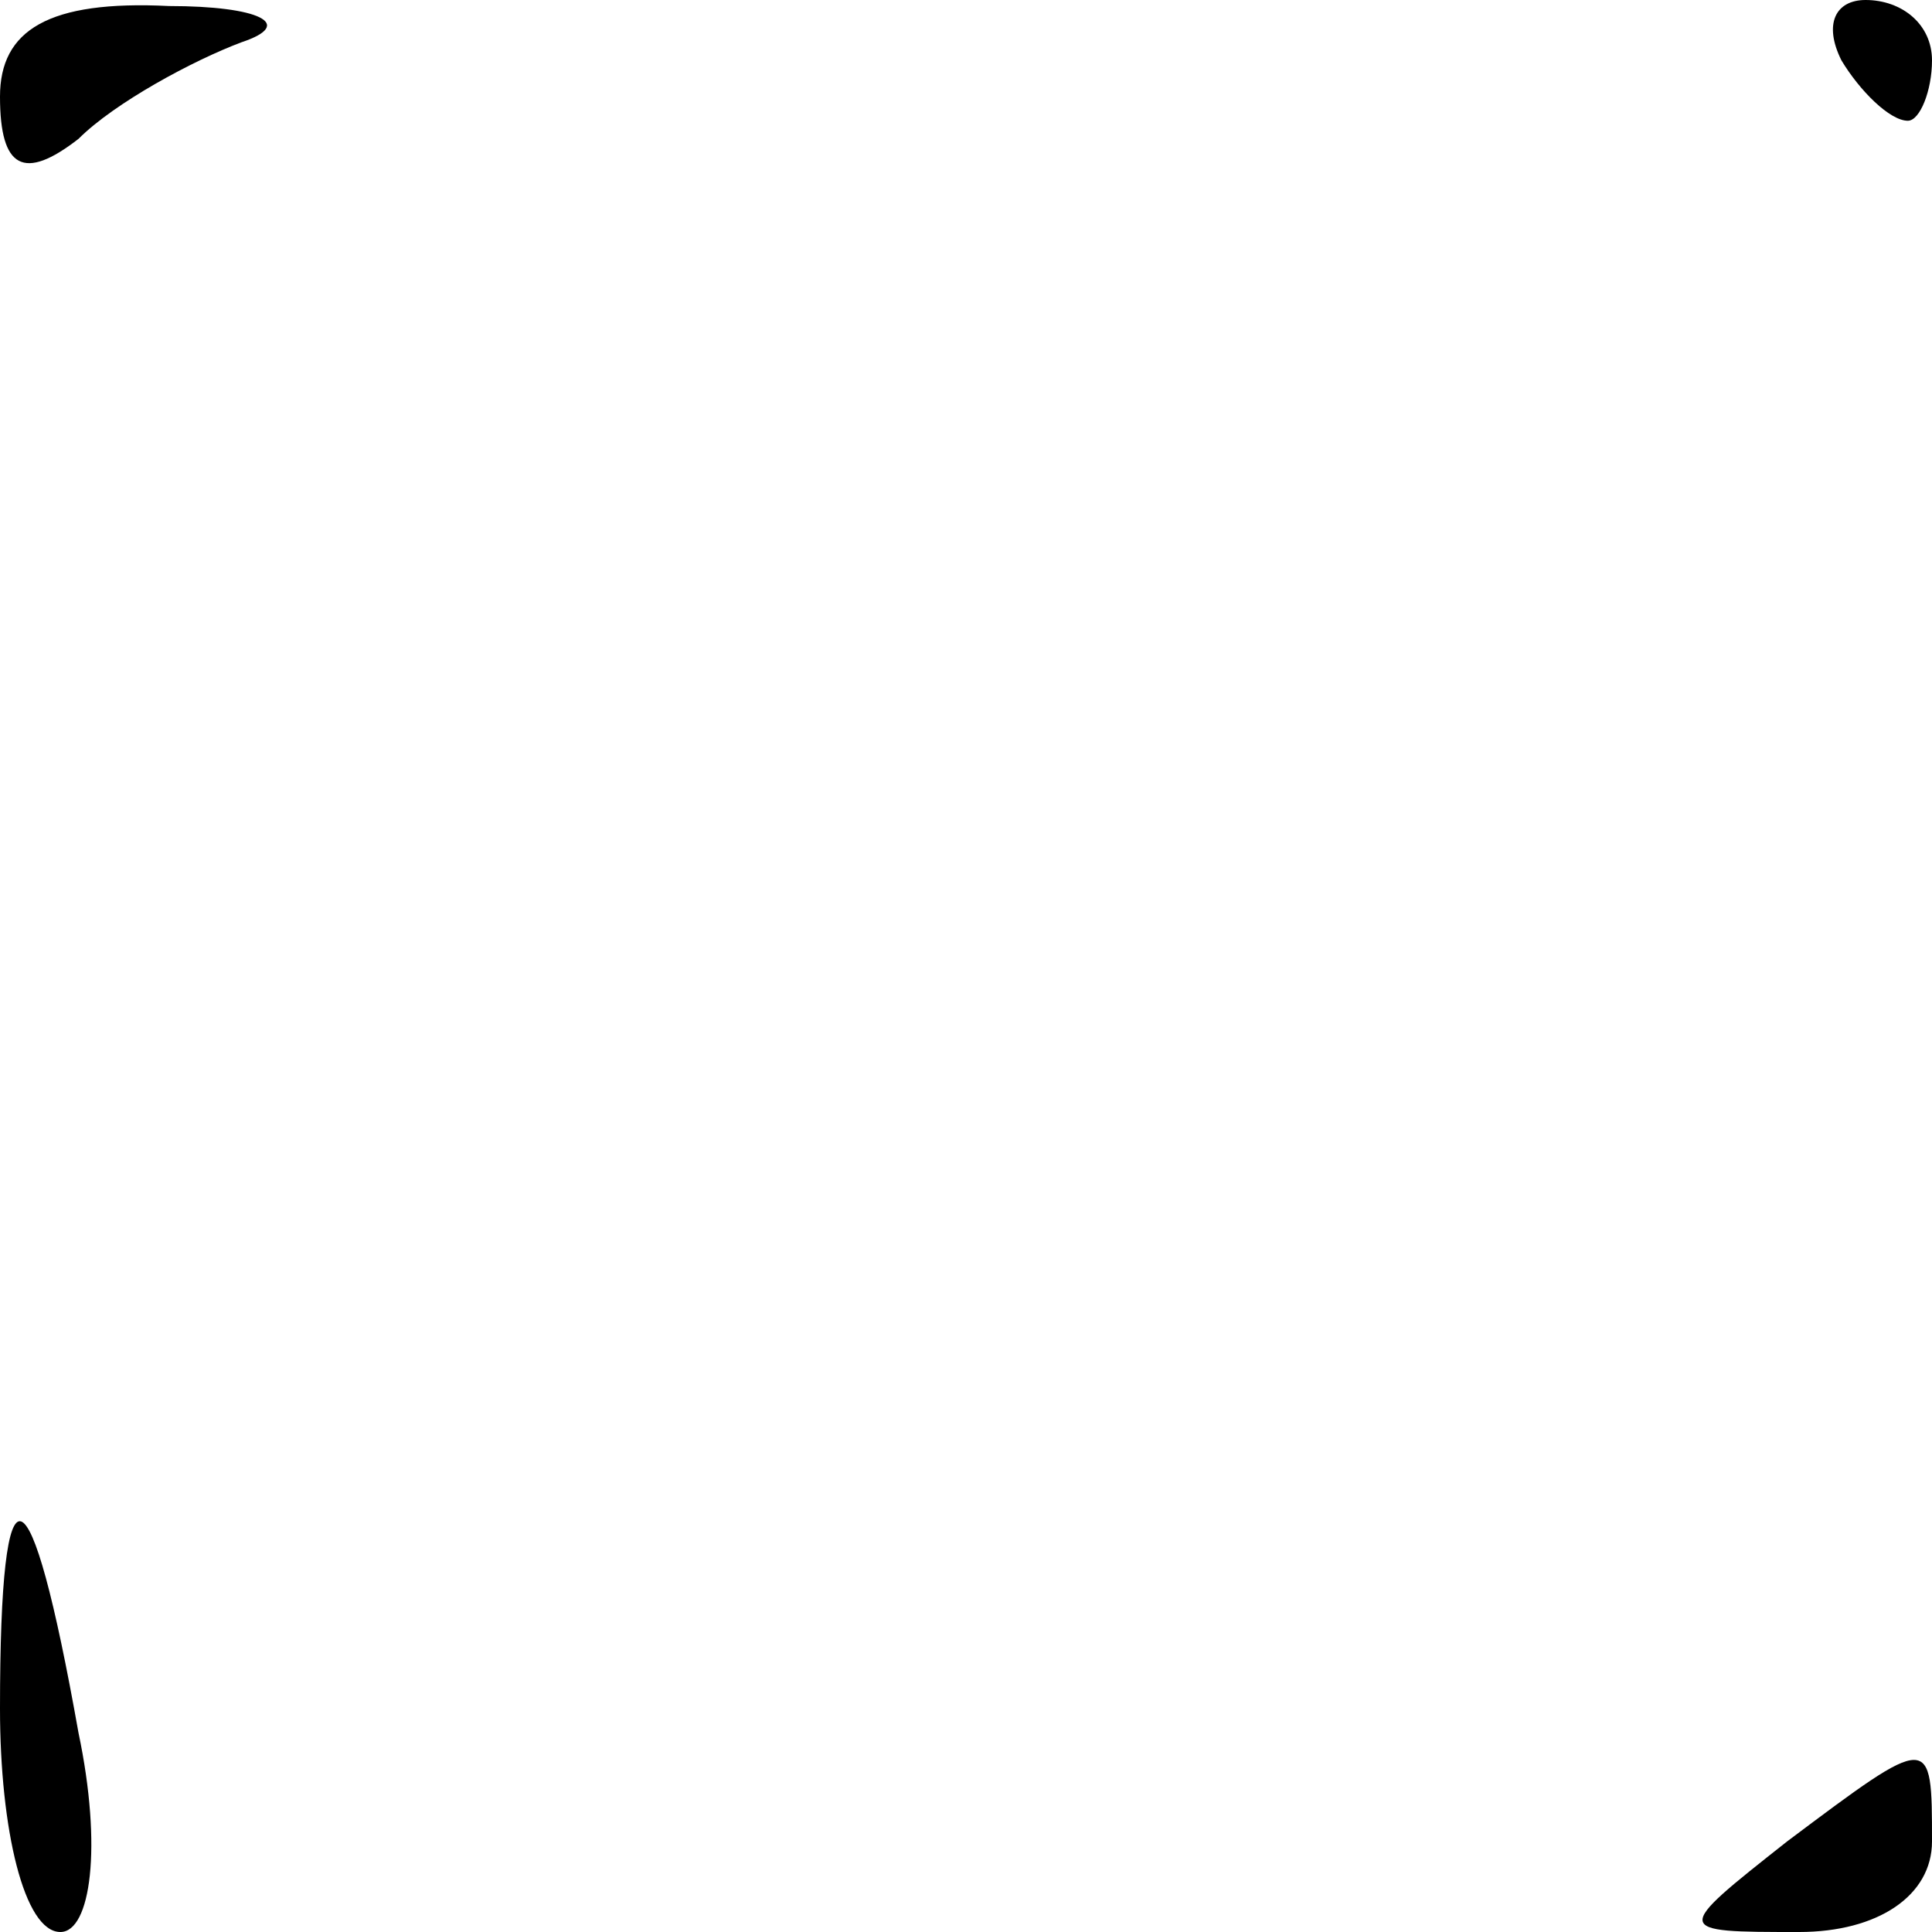 <?xml version="1.0" standalone="no"?>
<!DOCTYPE svg PUBLIC "-//W3C//DTD SVG 20010904//EN"
 "http://www.w3.org/TR/2001/REC-SVG-20010904/DTD/svg10.dtd">
<svg version="1.0" xmlns="http://www.w3.org/2000/svg"
 width="32pt" height="32pt" viewBox="0 0 32 32"
 preserveAspectRatio="xMidYMid meet">
<g transform="translate(0,32) scale(0.1,-0.1)"
fill="#000000" stroke="none">
<path fill="#000000" stroke="none" d="M0 304 c0 -12 4 -14 13 -7 6 6 19 13
27 16 9 3 3 6 -12 6 -20 1 -28 -4 -28 -15z"/>
<path fill="#000000" stroke="none" d="M305 310 c3 -5 8 -10 11 -10 2 0 4 5 4
10 0 6 -5 10 -11 10 -5 0 -7 -4 -4 -10z"/>
<path fill="#000000" stroke="none" d="M0 37 c0 -20 4 -37 10 -37 5 0 7 14 3
33 -8 45 -13 47 -13 4z"/>
<path fill="#000000" stroke="none" d="M296 15 c-19 -15 -19 -15 2 -15 13 0
22 6 22 15 0 18 0 18 -24 0z"/>
</g>
</svg>
